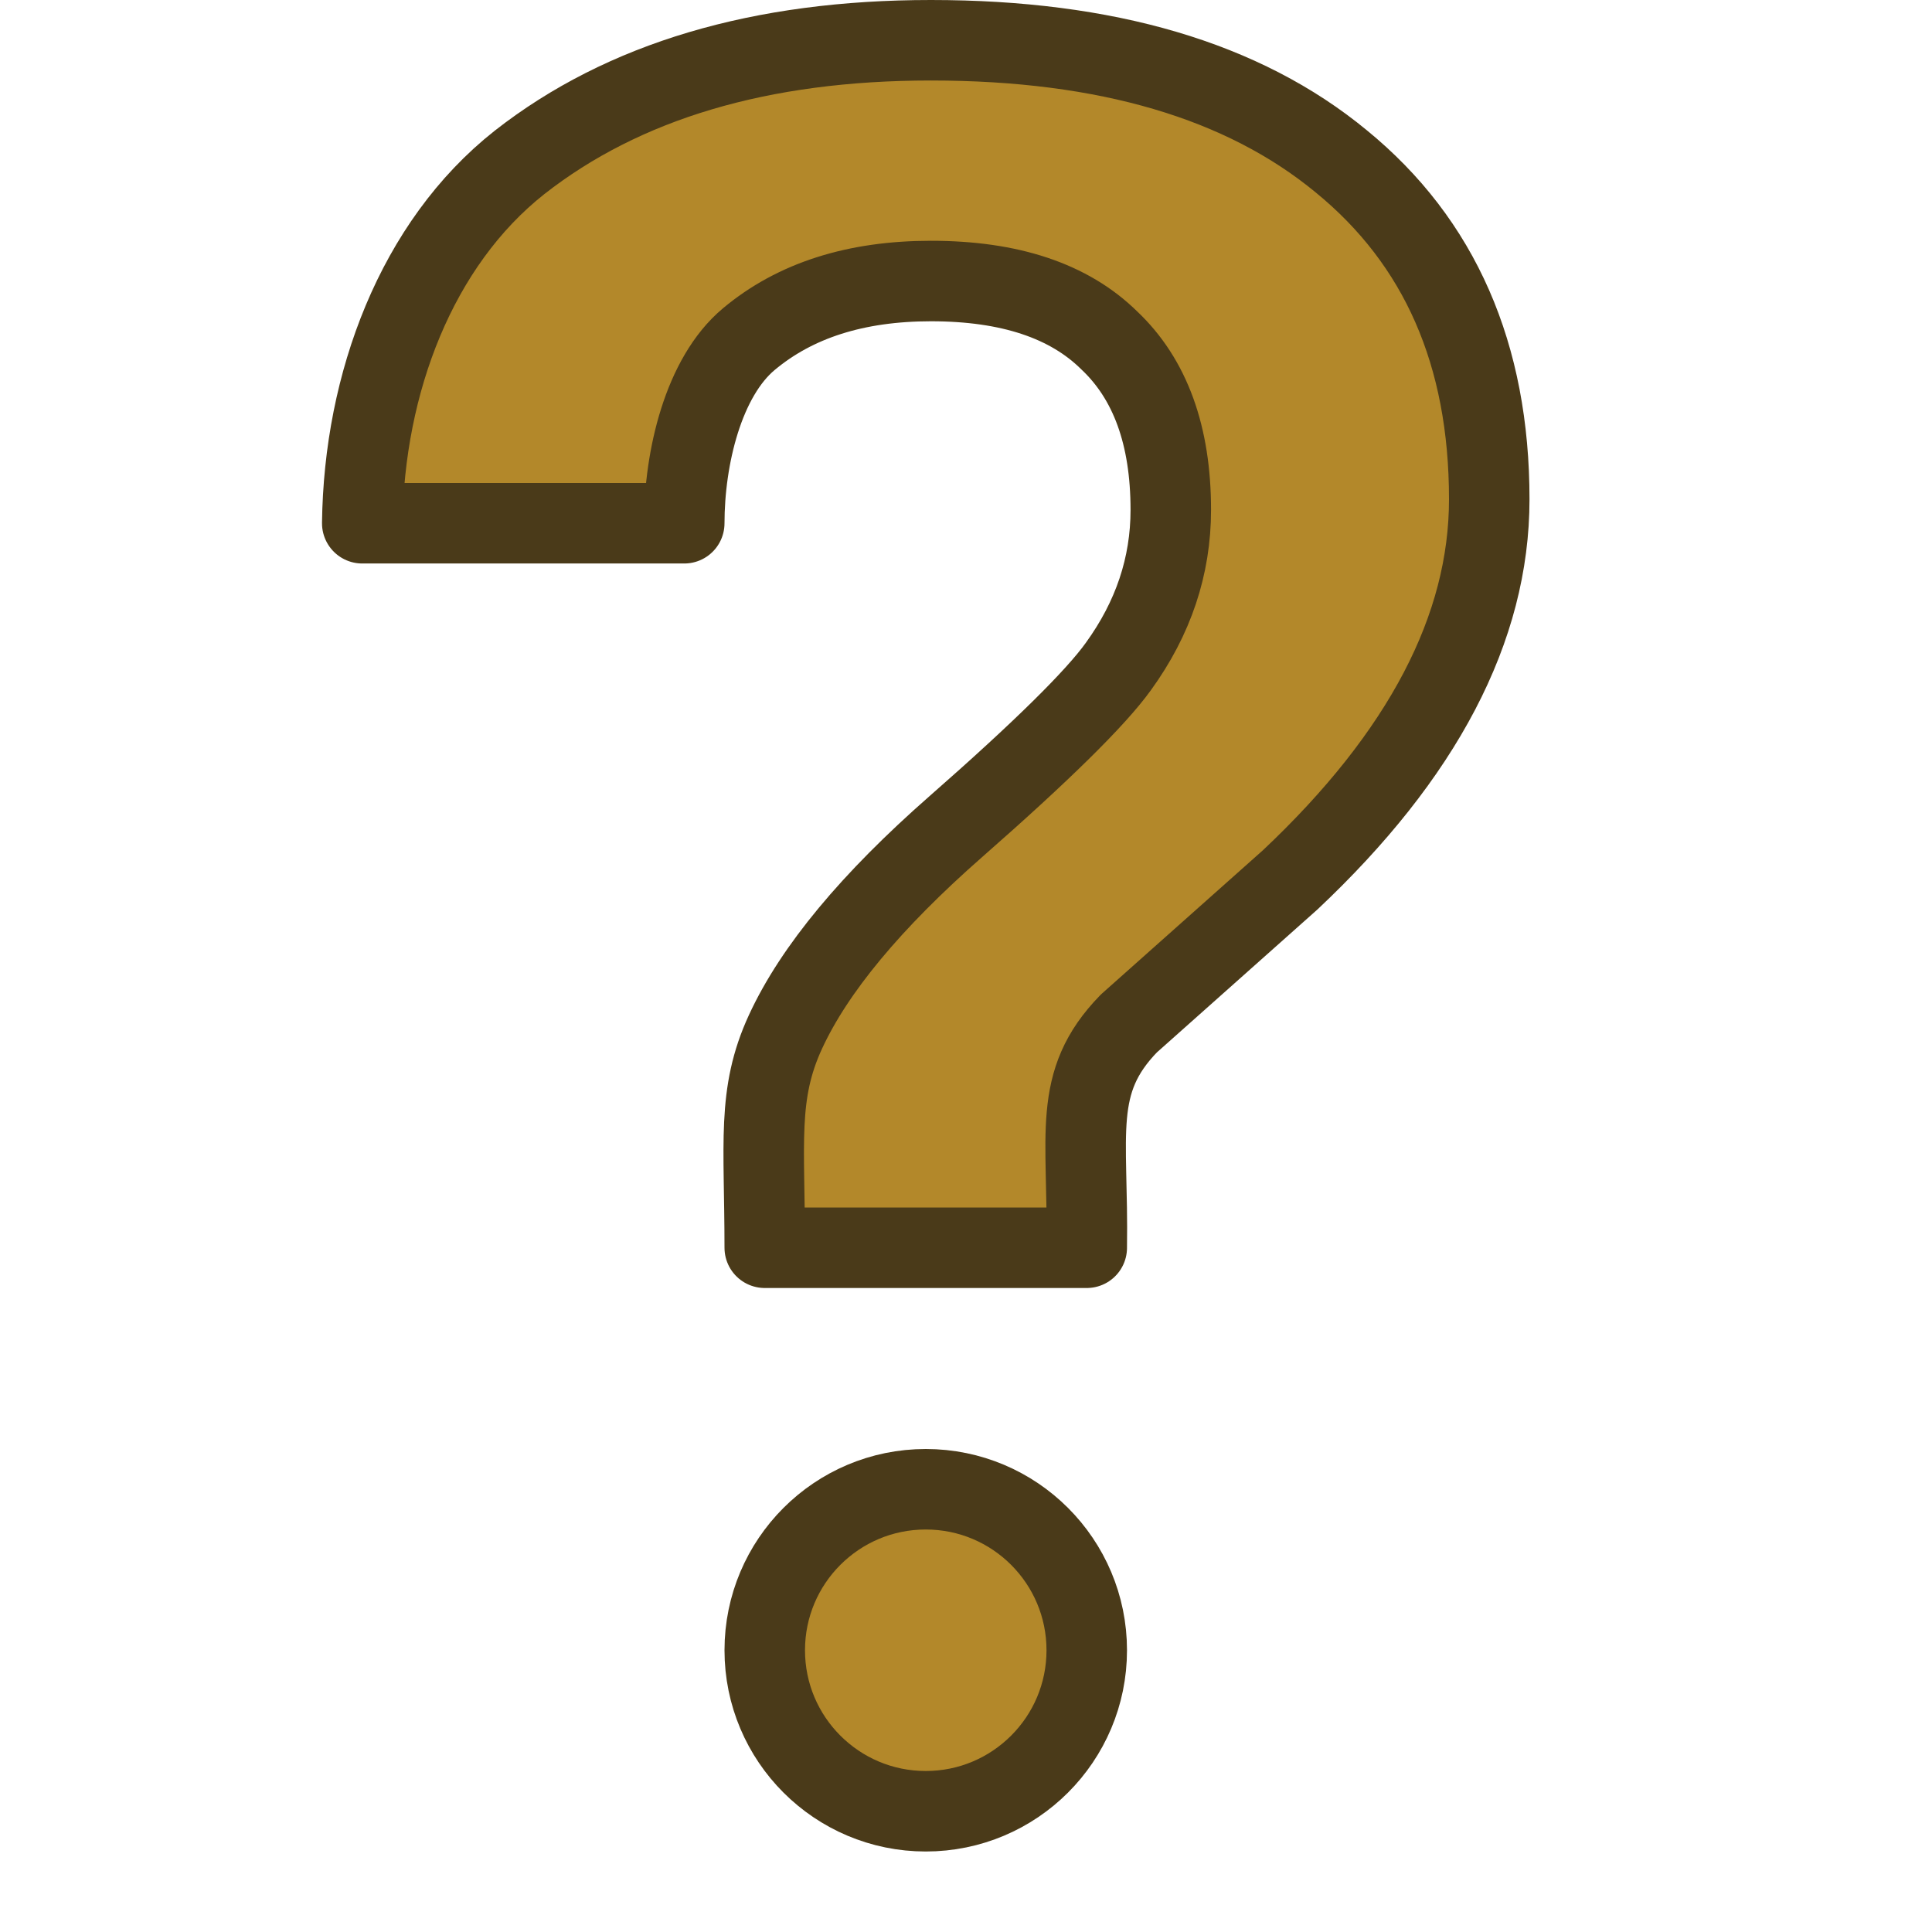 <svg width="24" height="24" viewBox="0 0 24 24" fill="none" xmlns="http://www.w3.org/2000/svg">
<path d="M9.5 15.5C9.5 14.194 9.4 13.593 9.758 12.817C10.116 12.041 10.822 11.191 11.874 10.268C12.938 9.335 13.611 8.672 13.893 8.279C14.327 7.68 14.544 7.032 14.544 6.334C14.544 5.411 14.289 4.709 13.779 4.228C13.28 3.736 12.542 3.491 11.565 3.491C10.632 3.491 9.878 3.731 9.302 4.213C8.738 4.684 8.5 5.685 8.5 6.5H4.5C4.522 4.761 5.173 3.029 6.453 2.018C7.745 1.006 9.449 0.5 11.565 0.5C13.746 0.5 15.445 1.001 16.66 2.003C17.887 3.005 18.5 4.404 18.5 6.202C18.5 7.803 17.675 9.379 16.026 10.931L14.023 12.714C13.307 13.45 13.522 14.086 13.5 15.5H9.5Z" fill="#B3882A" stroke="#4A3A19" stroke-linejoin="round"/>
<circle cx="11.5" cy="20.5" r="2" fill="#B3882A" stroke="#4A3A19" stroke-linejoin="round"/>
</svg>
